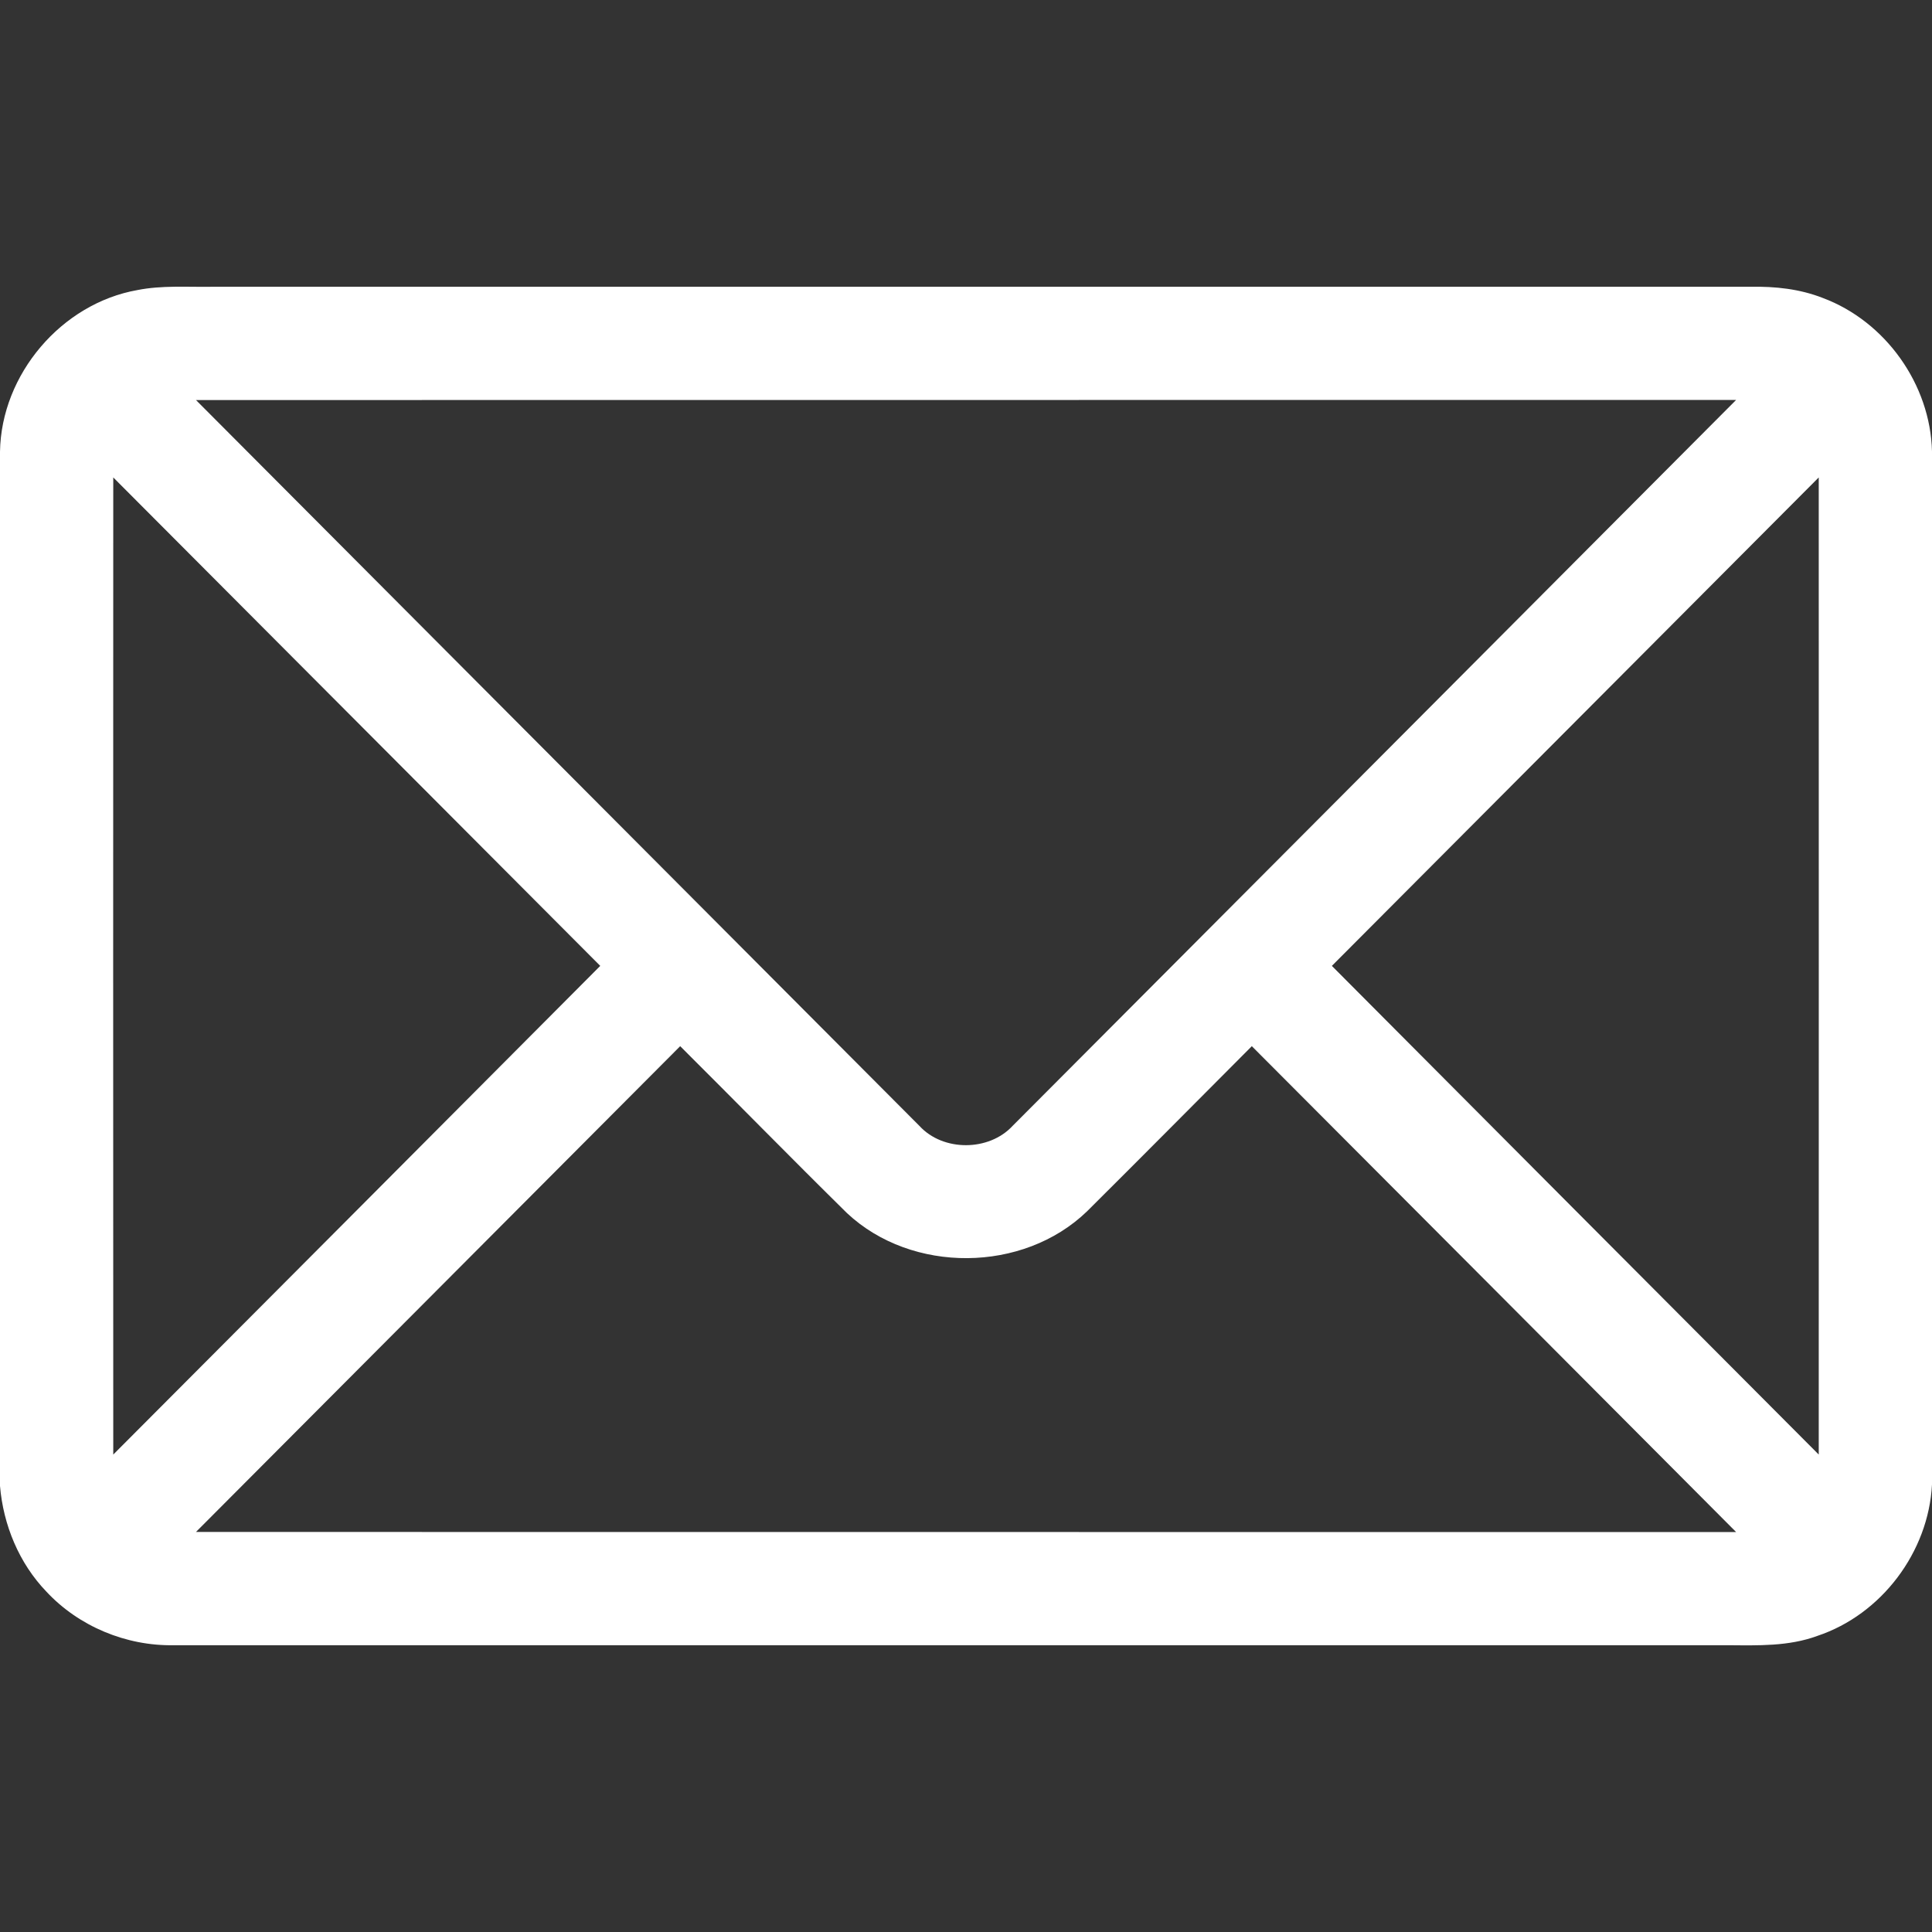 <svg width="16" height="16" viewBox="0 0 16 16" fill="none" xmlns="http://www.w3.org/2000/svg">
<rect x="0" y="0" width="16" height="16" fill="#333333" stroke="none"/>
<path d="M1.139 2.402C1.341 2.362 1.547 2.378 1.751 2.375C6.001 2.375 10.25 2.375 14.5 2.375C14.701 2.371 14.905 2.393 15.094 2.467C15.615 2.661 15.987 3.184 16 3.739V12.294C15.971 12.853 15.582 13.371 15.05 13.548C14.814 13.635 14.56 13.627 14.312 13.625C10.021 13.625 5.729 13.625 1.438 13.625C1.045 13.632 0.652 13.469 0.384 13.181C0.158 12.946 0.027 12.629 0 12.306V3.741C0.01 3.1 0.509 2.513 1.139 2.402ZM1.623 3.313C3.621 5.317 5.618 7.321 7.615 9.325C7.811 9.538 8.19 9.536 8.386 9.324C10.383 7.32 12.381 5.317 14.378 3.312C10.126 3.313 5.875 3.312 1.623 3.313ZM0.938 3.954C0.937 6.651 0.937 9.349 0.938 12.046C2.283 10.697 3.627 9.349 4.971 7.999C3.626 6.651 2.283 5.302 0.938 3.954ZM11.03 7.999C12.373 9.349 13.718 10.697 15.062 12.046C15.063 9.349 15.062 6.652 15.062 3.954C13.718 5.303 12.374 6.651 11.03 7.999ZM1.623 12.687C5.875 12.688 10.126 12.687 14.378 12.688C13.041 11.346 11.705 10.005 10.367 8.664C9.912 9.12 9.459 9.578 9.002 10.032C8.473 10.543 7.551 10.549 7.015 10.047C6.551 9.59 6.095 9.124 5.633 8.664C4.296 10.005 2.96 11.346 1.623 12.687Z" fill="white"/>
</svg>
